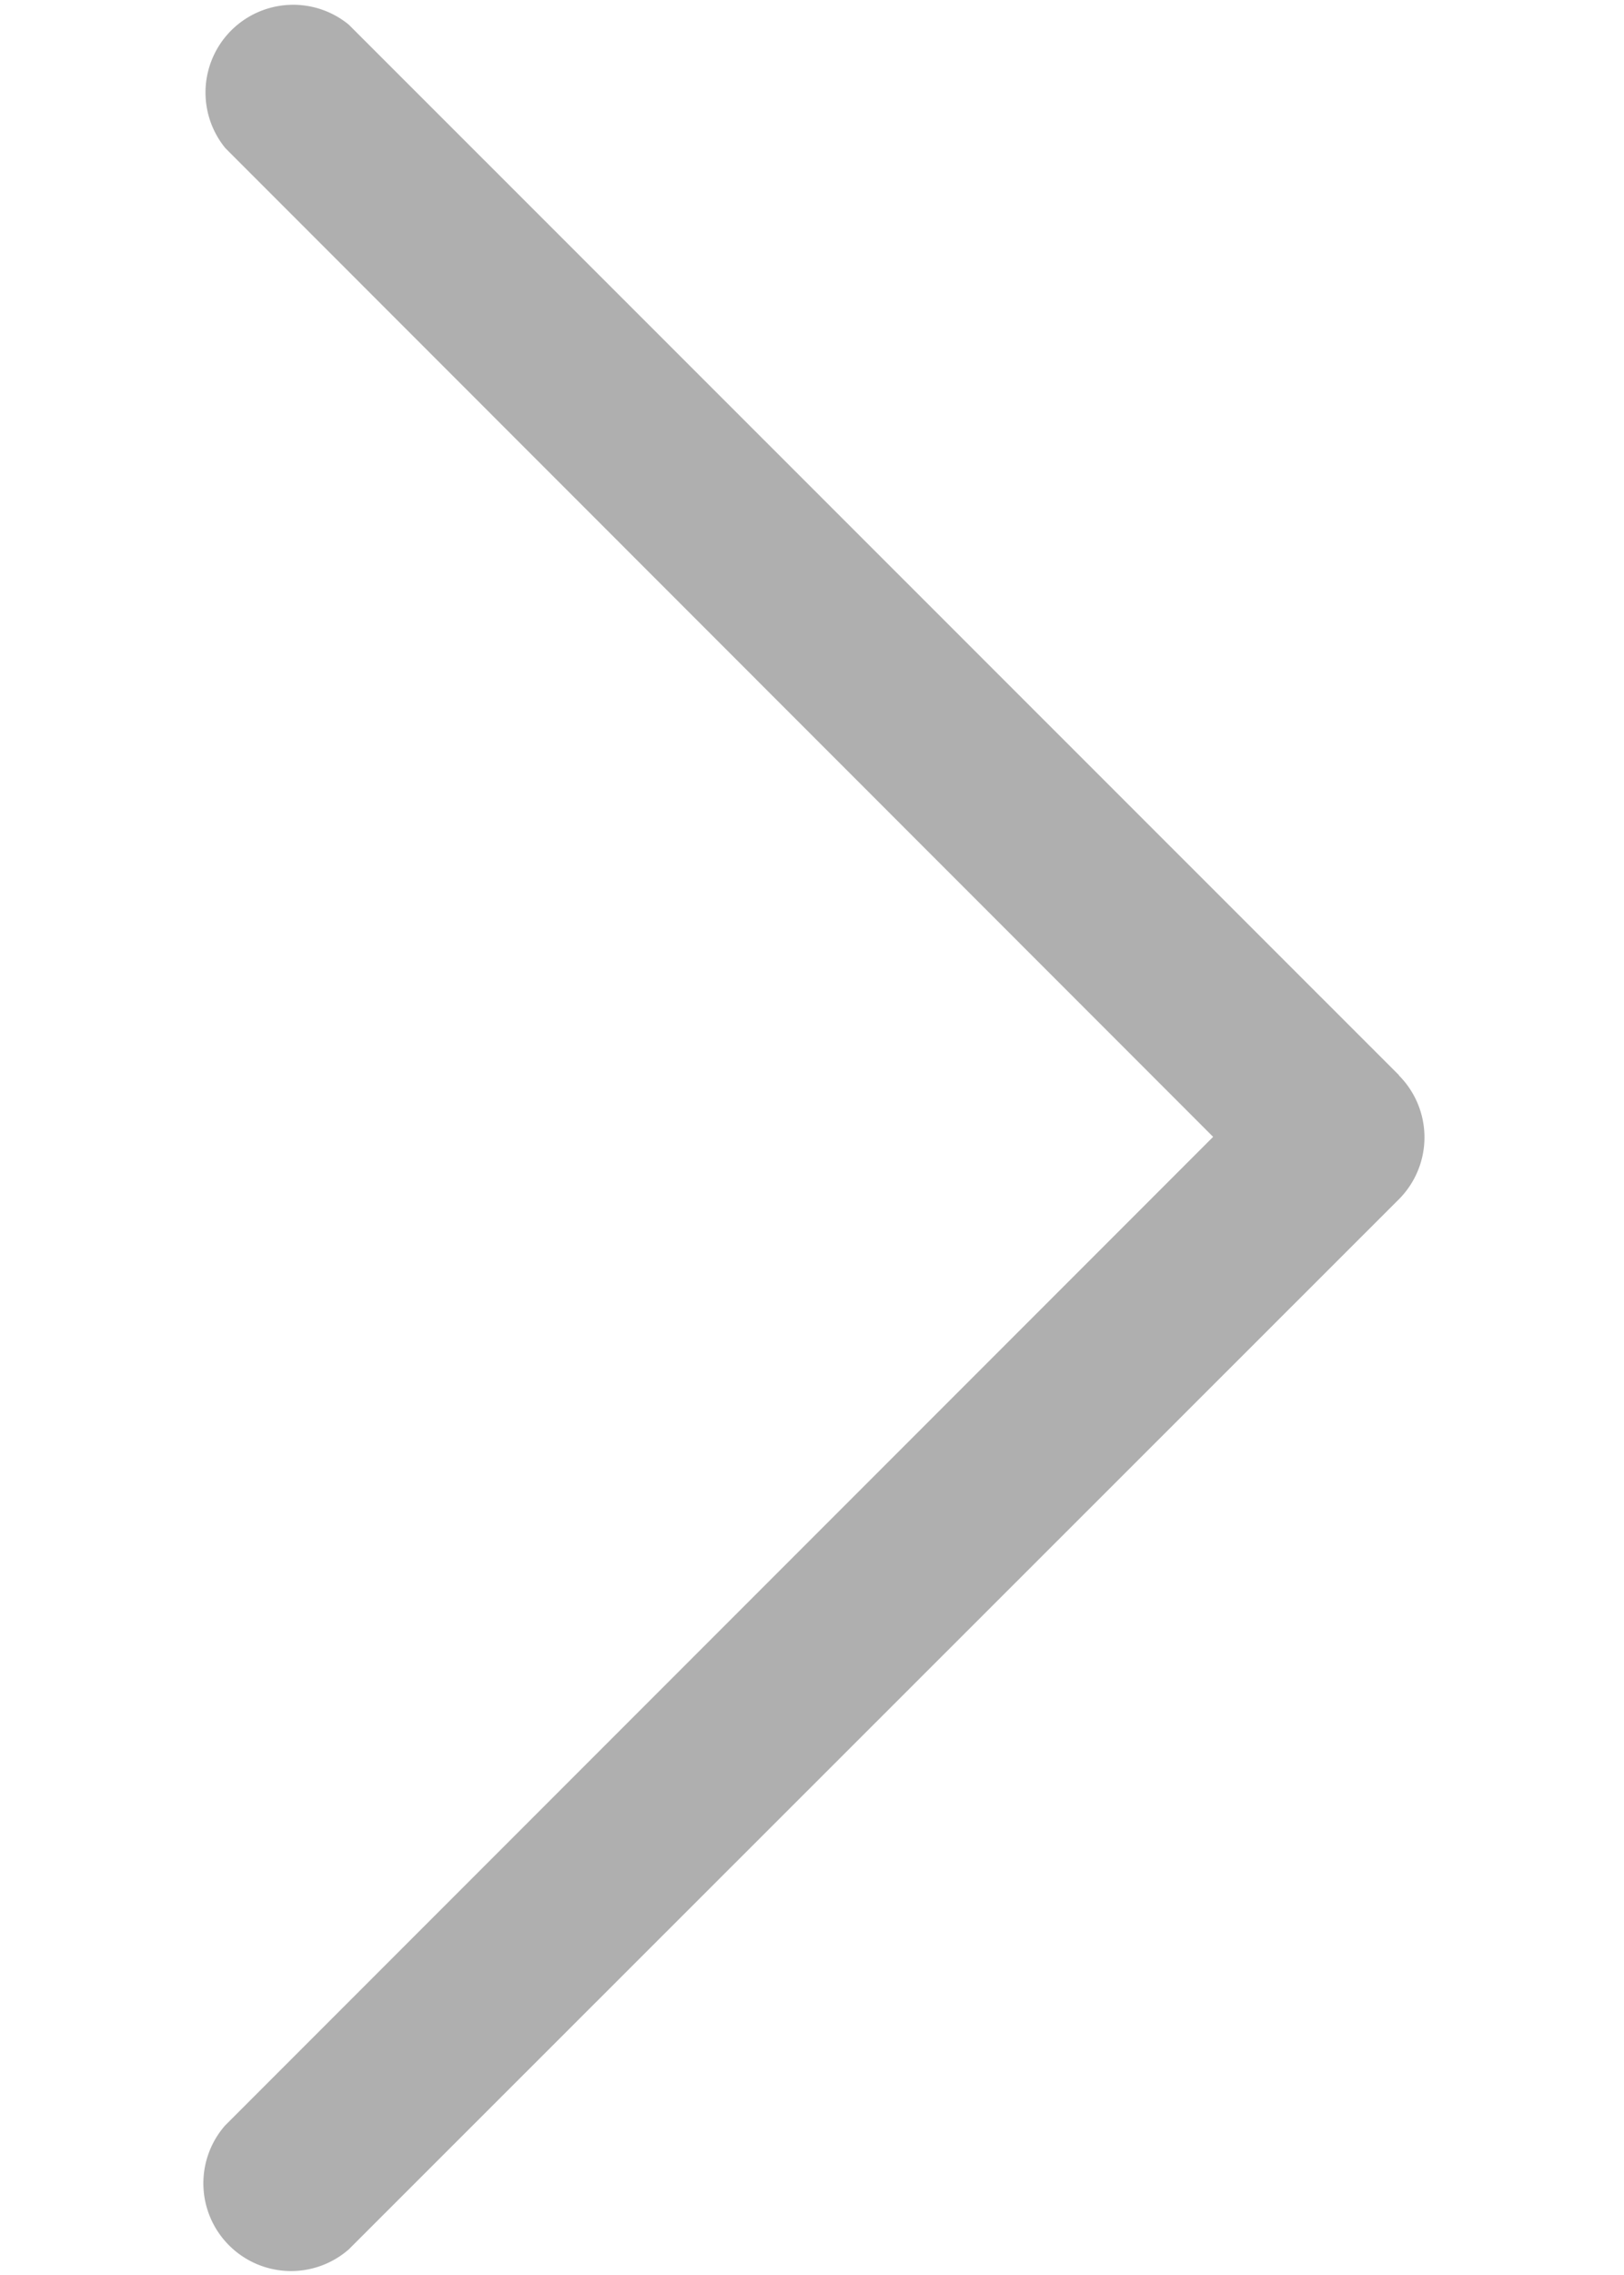 <svg width="5" height="7" fill="none" xmlns="http://www.w3.org/2000/svg"><path d="M4.307 3.308L1.074.076a.27.27 0 00-.38.38l3.041 3.042L.693 6.54a.27.27 0 00.381.381L4.307 3.69a.27.27 0 000-.381z" fill="#AFAFAF"/></svg>